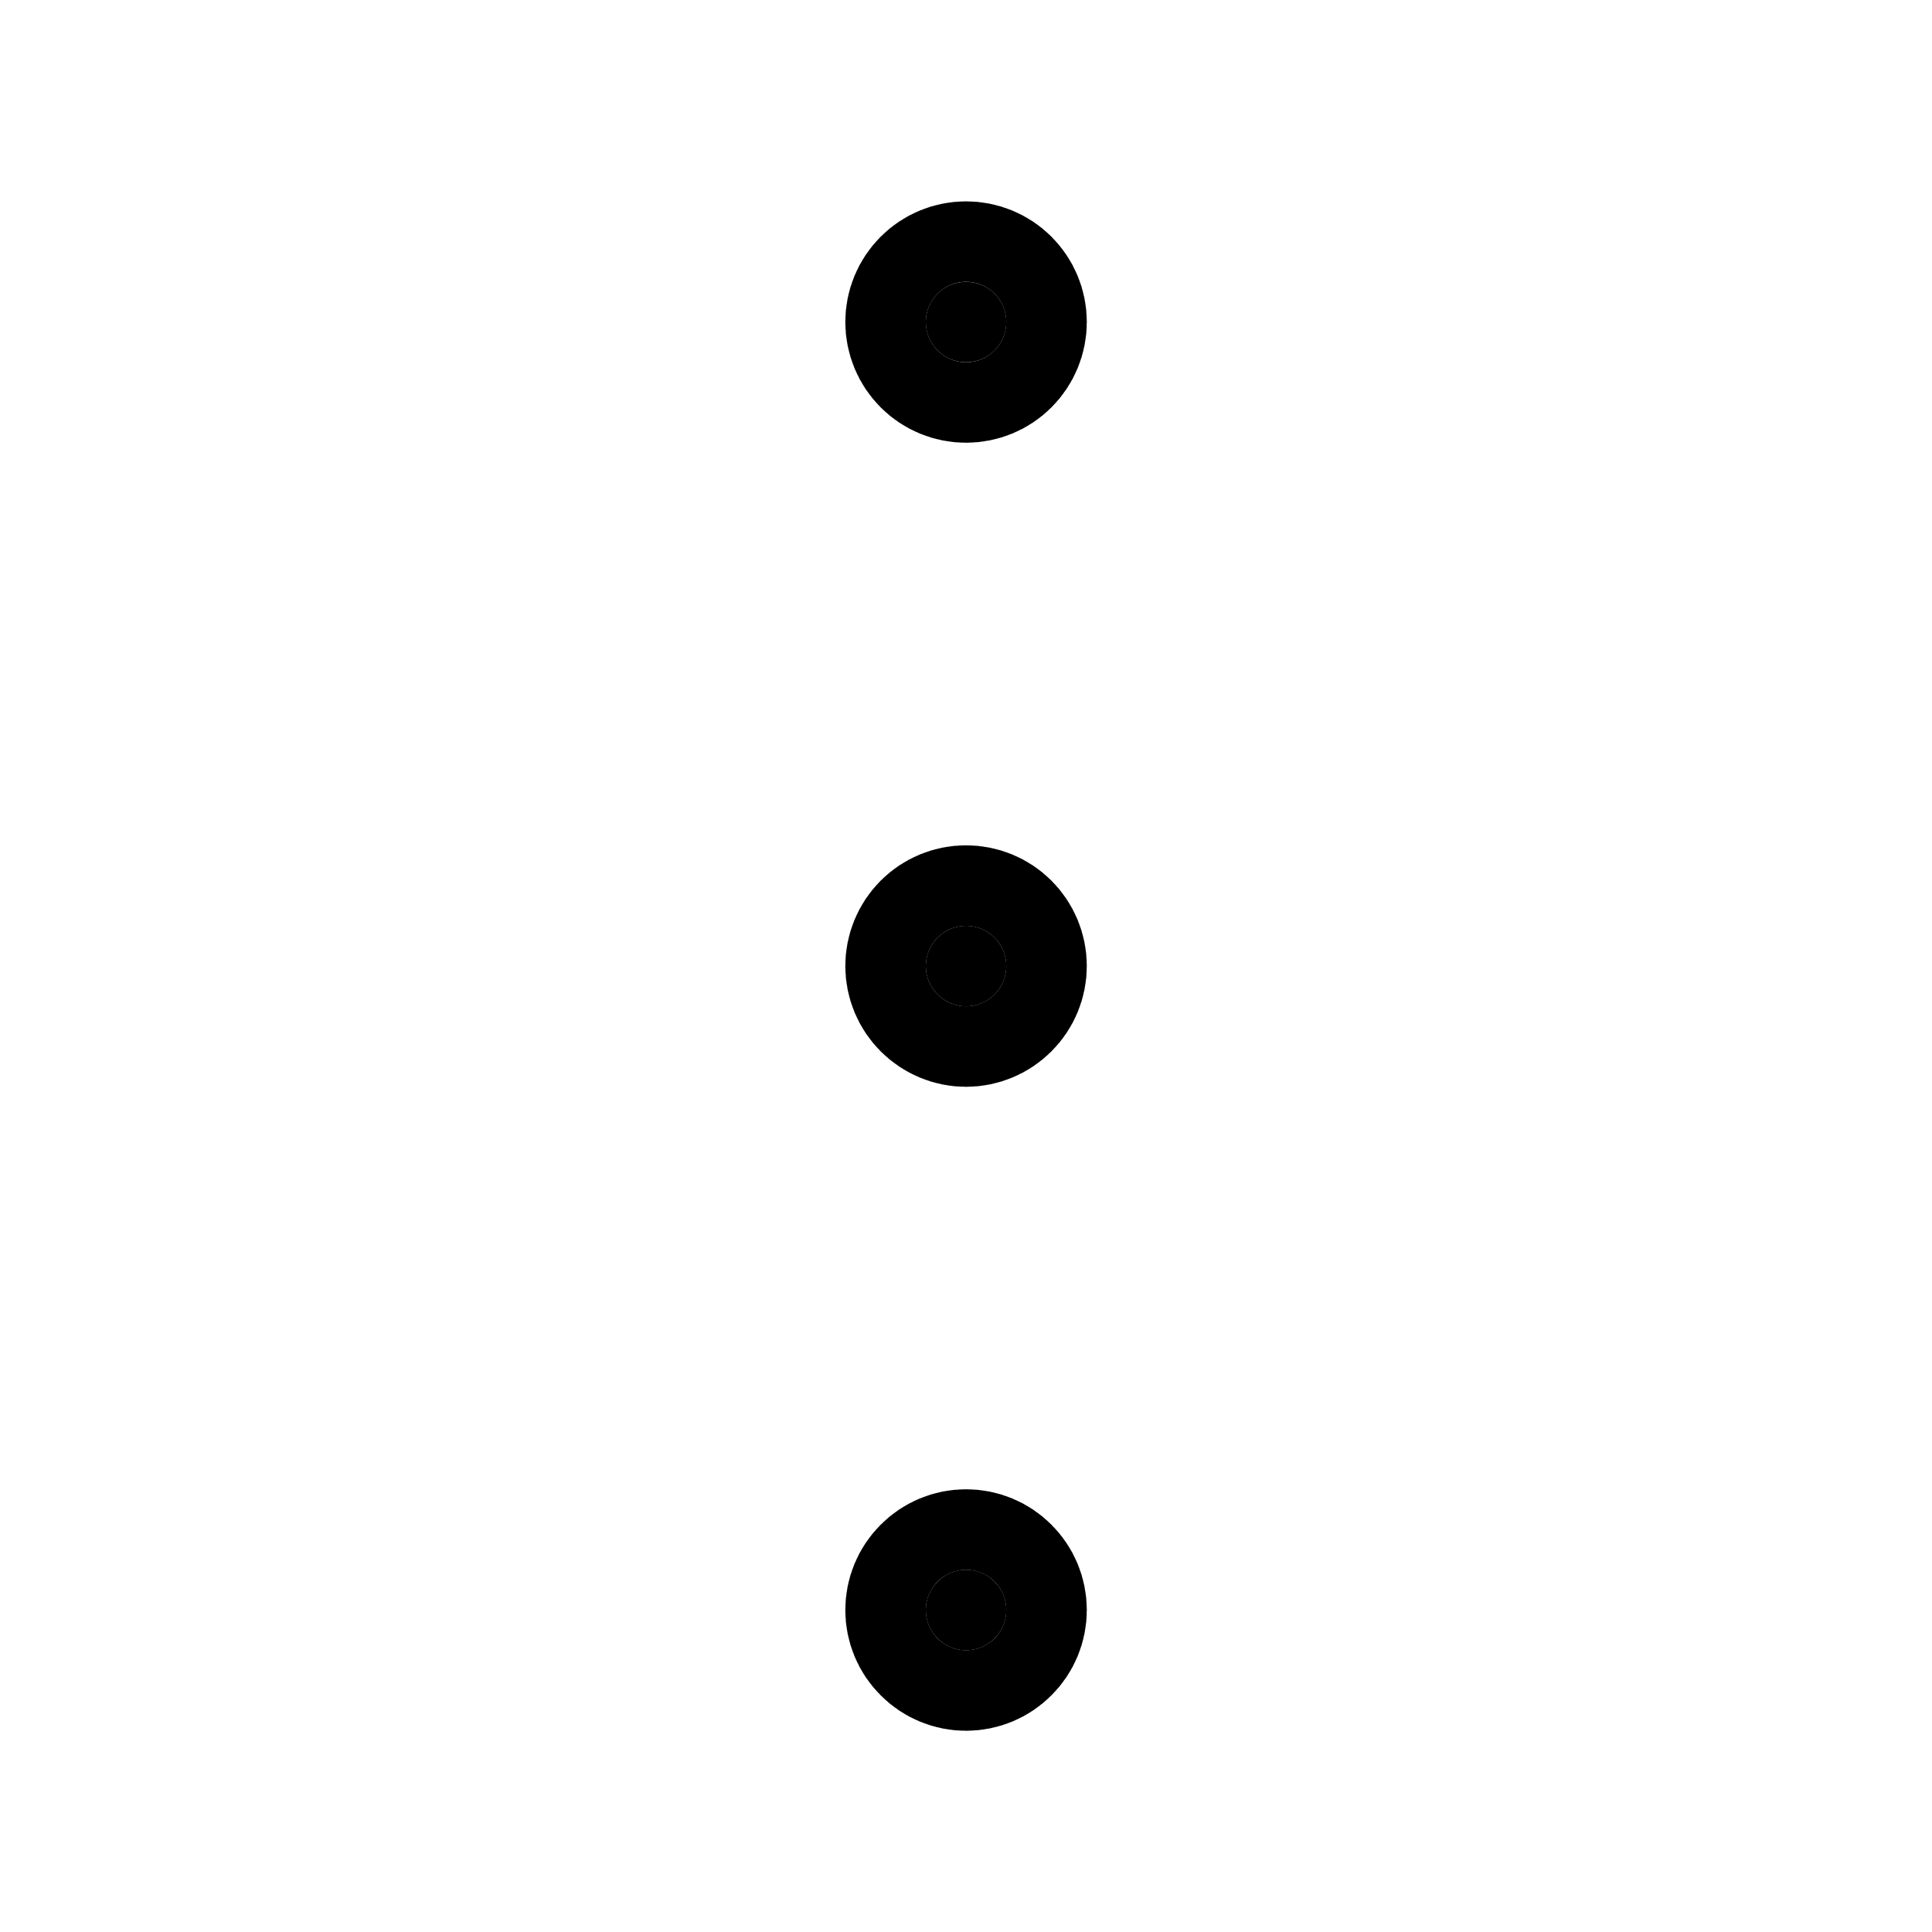 <svg width="16" height="16" viewBox="0 0 16 16" fill="none" xmlns="http://www.w3.org/2000/svg">
<path d="M8.236 8.236C8.174 8.298 8.089 8.334 8 8.334C7.912 8.334 7.827 8.298 7.765 8.236C7.702 8.173 7.667 8.089 7.667 8C7.667 7.912 7.702 7.827 7.765 7.764C7.827 7.702 7.912 7.667 8 7.667C8.089 7.667 8.174 7.702 8.236 7.764C8.299 7.827 8.334 7.912 8.334 8C8.334 8.089 8.299 8.173 8.236 8.236Z" fill="black"/>
<path d="M8.236 13.569C8.174 13.632 8.089 13.667 8 13.667C7.912 13.667 7.827 13.632 7.765 13.569C7.702 13.507 7.667 13.422 7.667 13.334C7.667 13.245 7.702 13.16 7.765 13.098C7.827 13.035 7.912 13 8 13C8.089 13 8.174 13.035 8.236 13.098C8.299 13.16 8.334 13.245 8.334 13.334C8.334 13.422 8.299 13.507 8.236 13.569Z" fill="black"/>
<path d="M8.236 2.903C8.174 2.965 8.089 3 8 3C7.912 3 7.827 2.965 7.765 2.903C7.702 2.84 7.667 2.755 7.667 2.667C7.667 2.578 7.702 2.494 7.765 2.431C7.827 2.369 7.912 2.334 8 2.334C8.089 2.334 8.174 2.369 8.236 2.431C8.299 2.494 8.334 2.578 8.334 2.667C8.334 2.755 8.299 2.84 8.236 2.903Z" fill="black"/>
<path d="M8.236 8.236C8.174 8.298 8.089 8.334 8 8.334C7.912 8.334 7.827 8.298 7.765 8.236C7.702 8.173 7.667 8.089 7.667 8C7.667 7.912 7.702 7.827 7.765 7.764C7.827 7.702 7.912 7.667 8 7.667C8.089 7.667 8.174 7.702 8.236 7.764C8.299 7.827 8.334 7.912 8.334 8C8.334 8.089 8.299 8.173 8.236 8.236Z" stroke="black" stroke-width="1.333" stroke-linecap="round" stroke-linejoin="round"/>
<path d="M8.236 13.569C8.174 13.632 8.089 13.667 8 13.667C7.912 13.667 7.827 13.632 7.765 13.569C7.702 13.507 7.667 13.422 7.667 13.334C7.667 13.245 7.702 13.16 7.765 13.098C7.827 13.035 7.912 13 8 13C8.089 13 8.174 13.035 8.236 13.098C8.299 13.16 8.334 13.245 8.334 13.334C8.334 13.422 8.299 13.507 8.236 13.569Z" stroke="black" stroke-width="1.333" stroke-linecap="round" stroke-linejoin="round"/>
<path d="M8.236 2.903C8.174 2.965 8.089 3 8 3C7.912 3 7.827 2.965 7.765 2.903C7.702 2.84 7.667 2.755 7.667 2.667C7.667 2.578 7.702 2.494 7.765 2.431C7.827 2.369 7.912 2.334 8 2.334C8.089 2.334 8.174 2.369 8.236 2.431C8.299 2.494 8.334 2.578 8.334 2.667C8.334 2.755 8.299 2.84 8.236 2.903Z" stroke="black" stroke-width="1.333" stroke-linecap="round" stroke-linejoin="round"/>
</svg>
